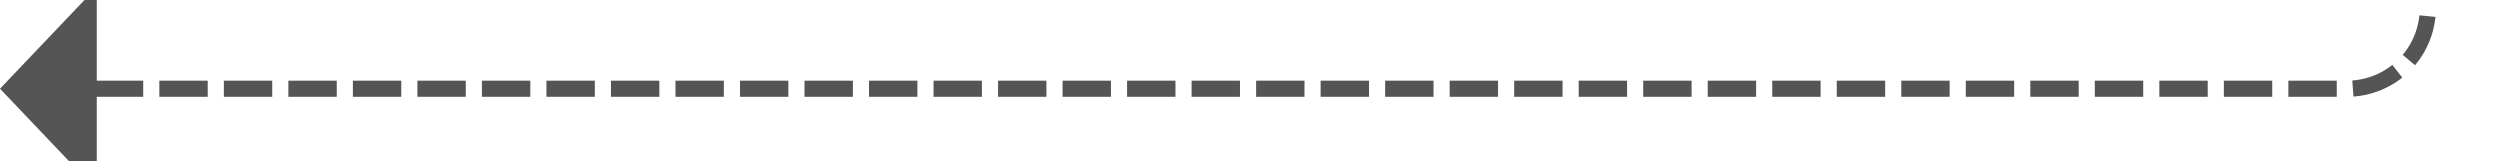 ﻿<?xml version="1.0" encoding="utf-8"?>
<svg version="1.1" xmlns:xlink="http://www.w3.org/1999/xlink" width="155px" height="10px" preserveAspectRatio="xMinYMid meet" viewBox="575 291  155 8" xmlns="http://www.w3.org/2000/svg">
  <path d="M 725.5 115  L 725.5 290  A 5 5 0 0 1 720.5 295.5 L 580 295.5  " stroke-width="1" stroke-dasharray="3,1" stroke="#555555" fill="none" />
  <path d="M 581 289.2  L 575 295.5  L 581 301.8  L 581 289.2  Z " fill-rule="nonzero" fill="#555555" stroke="none" />
</svg>